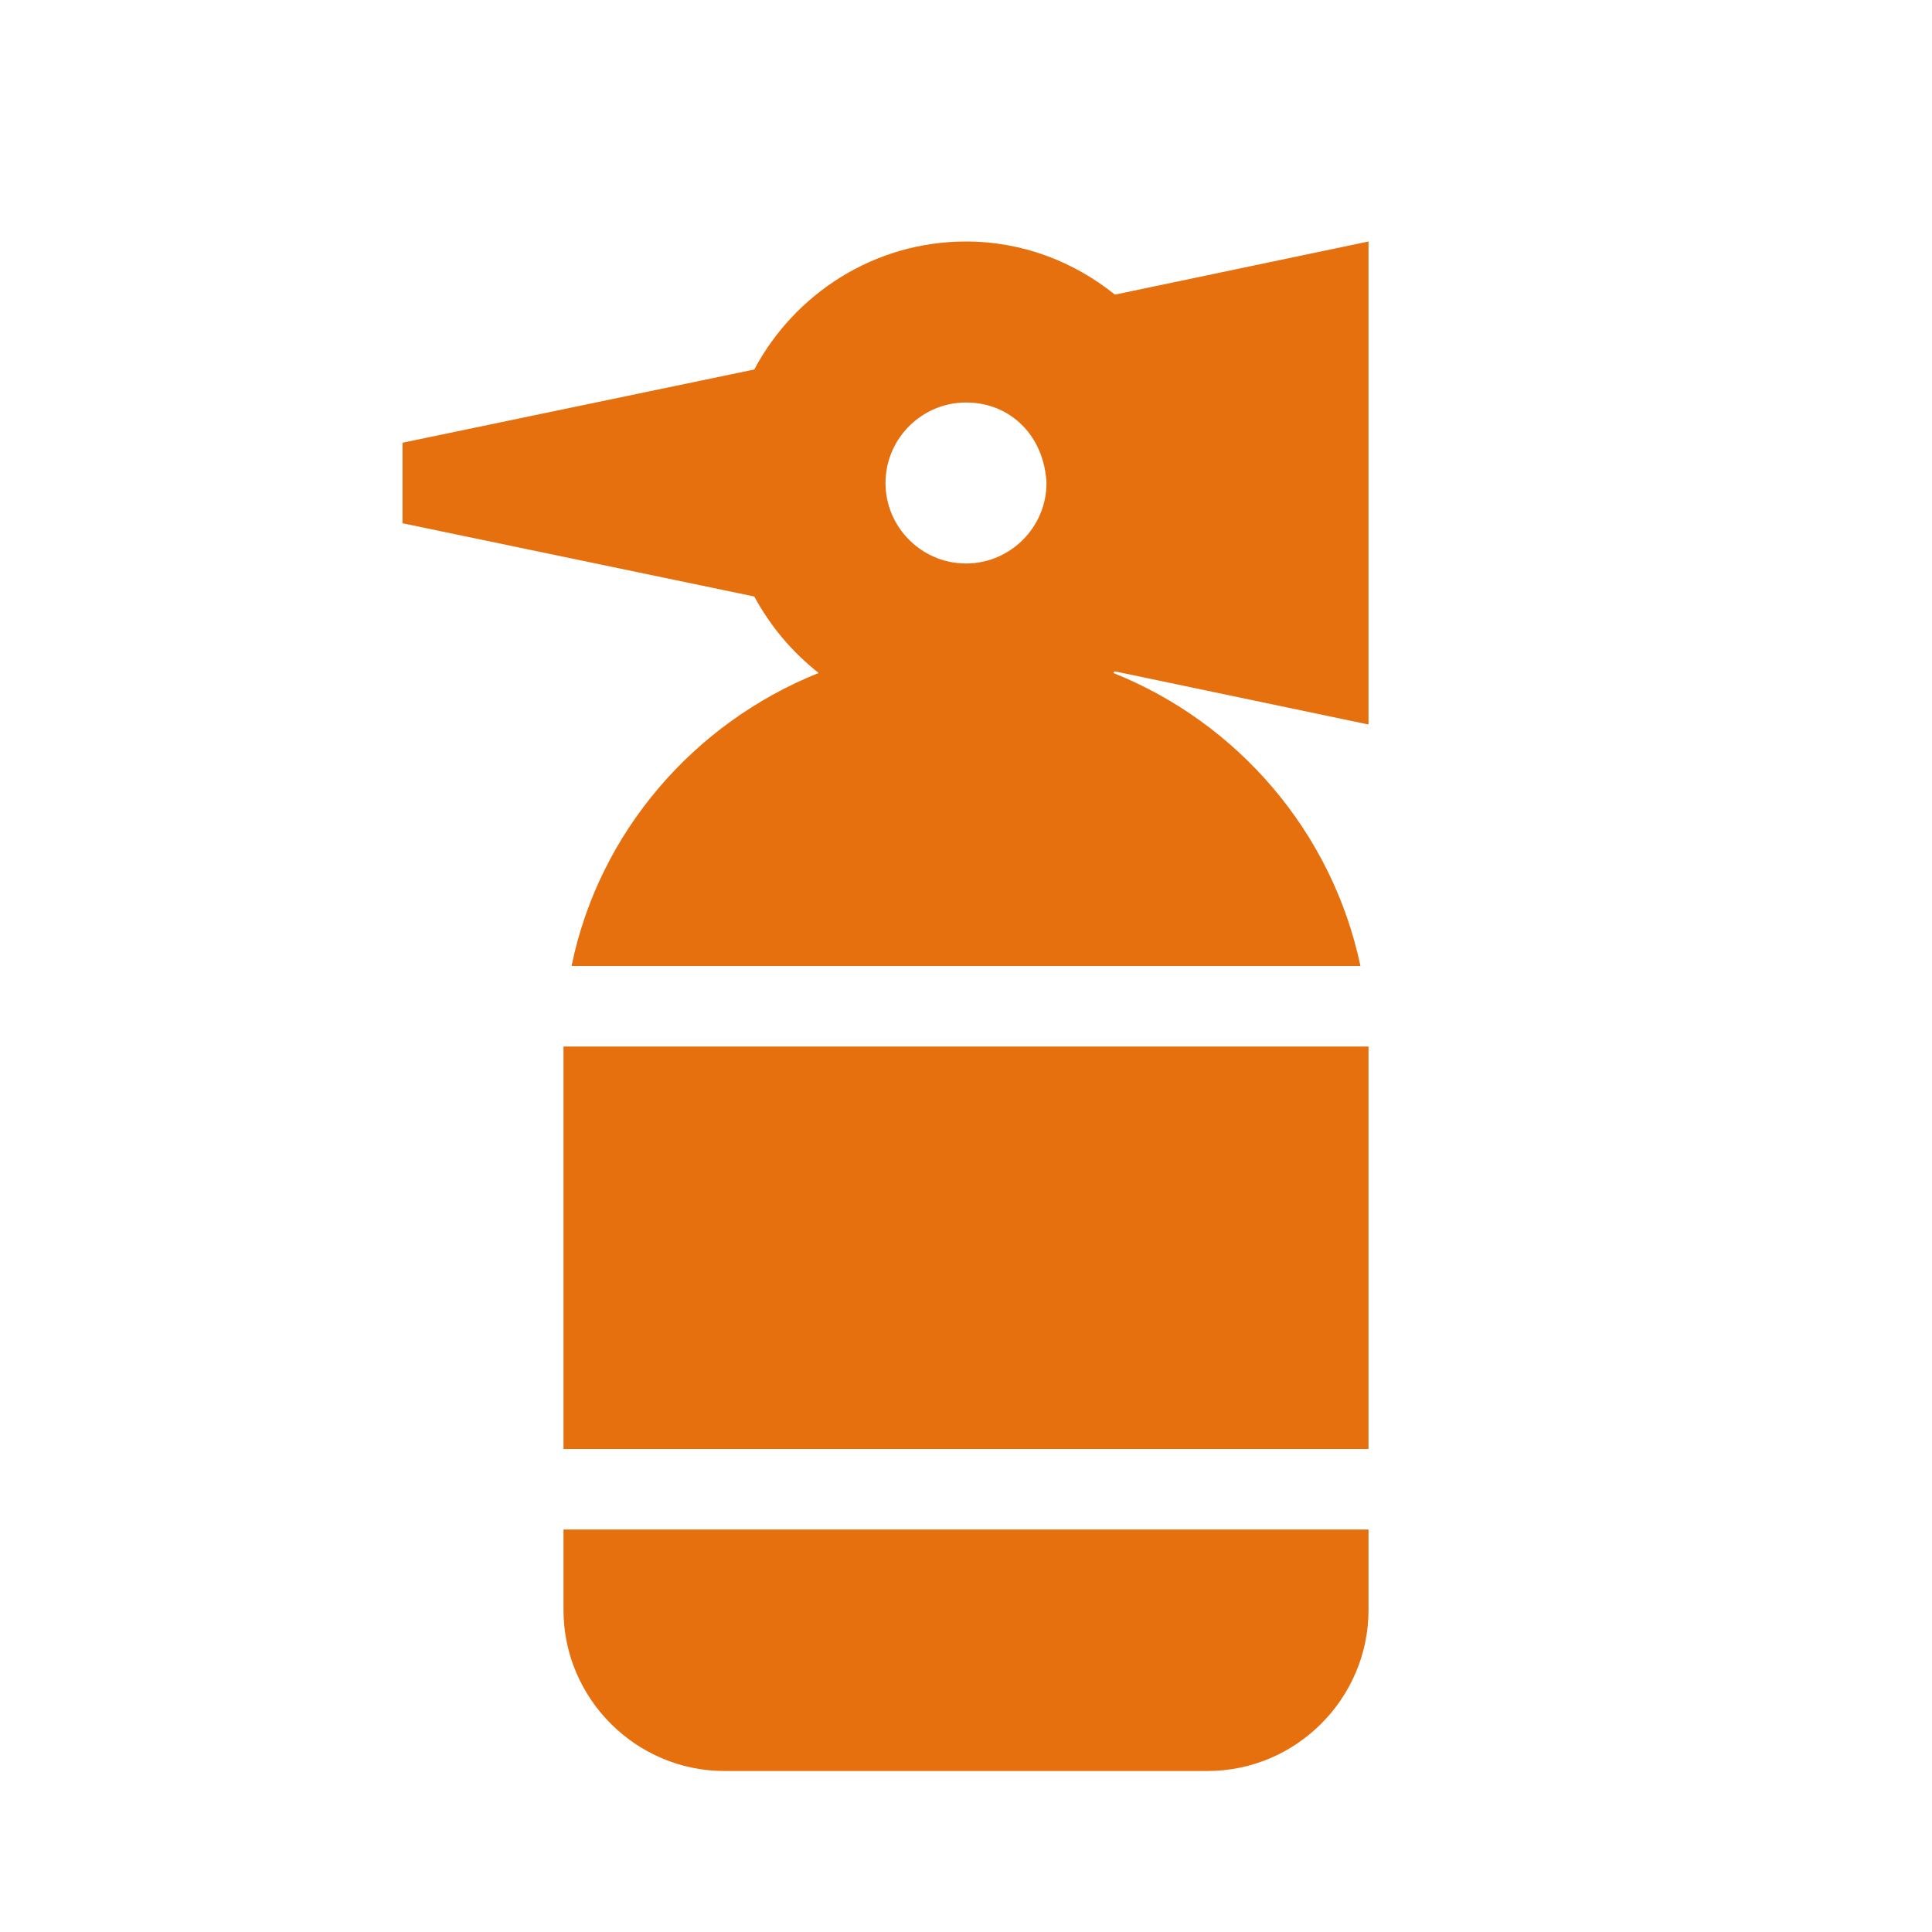 <svg width="48" height="48" viewBox="0 0 48 48" fill="none" xmlns="http://www.w3.org/2000/svg">
<path d="M14 38H34V40C34 42.2 32.2 44 30 44H18C15.8 44 14 42.2 14 40V38ZM14 36H34V26H14V36ZM34 6V18L27.7 16.68C27.68 16.68 27.68 16.7 27.66 16.72C30.76 17.96 33.1 20.68 33.8 24H14.2C14.88 20.68 17.24 17.96 20.34 16.72C19.68 16.2 19.14 15.56 18.74 14.82L10 13V11L18.74 9.18C19.74 7.3 21.72 6 24 6C25.4 6 26.68 6.5 27.7 7.32L34 6ZM26 12C25.94 10.82 25.1 10 24 10C22.9 10 22 10.9 22 12C22 13.1 22.9 14 24 14C25.1 14 26 13.1 26 12Z" fill="#E66F0E"/>
</svg>
